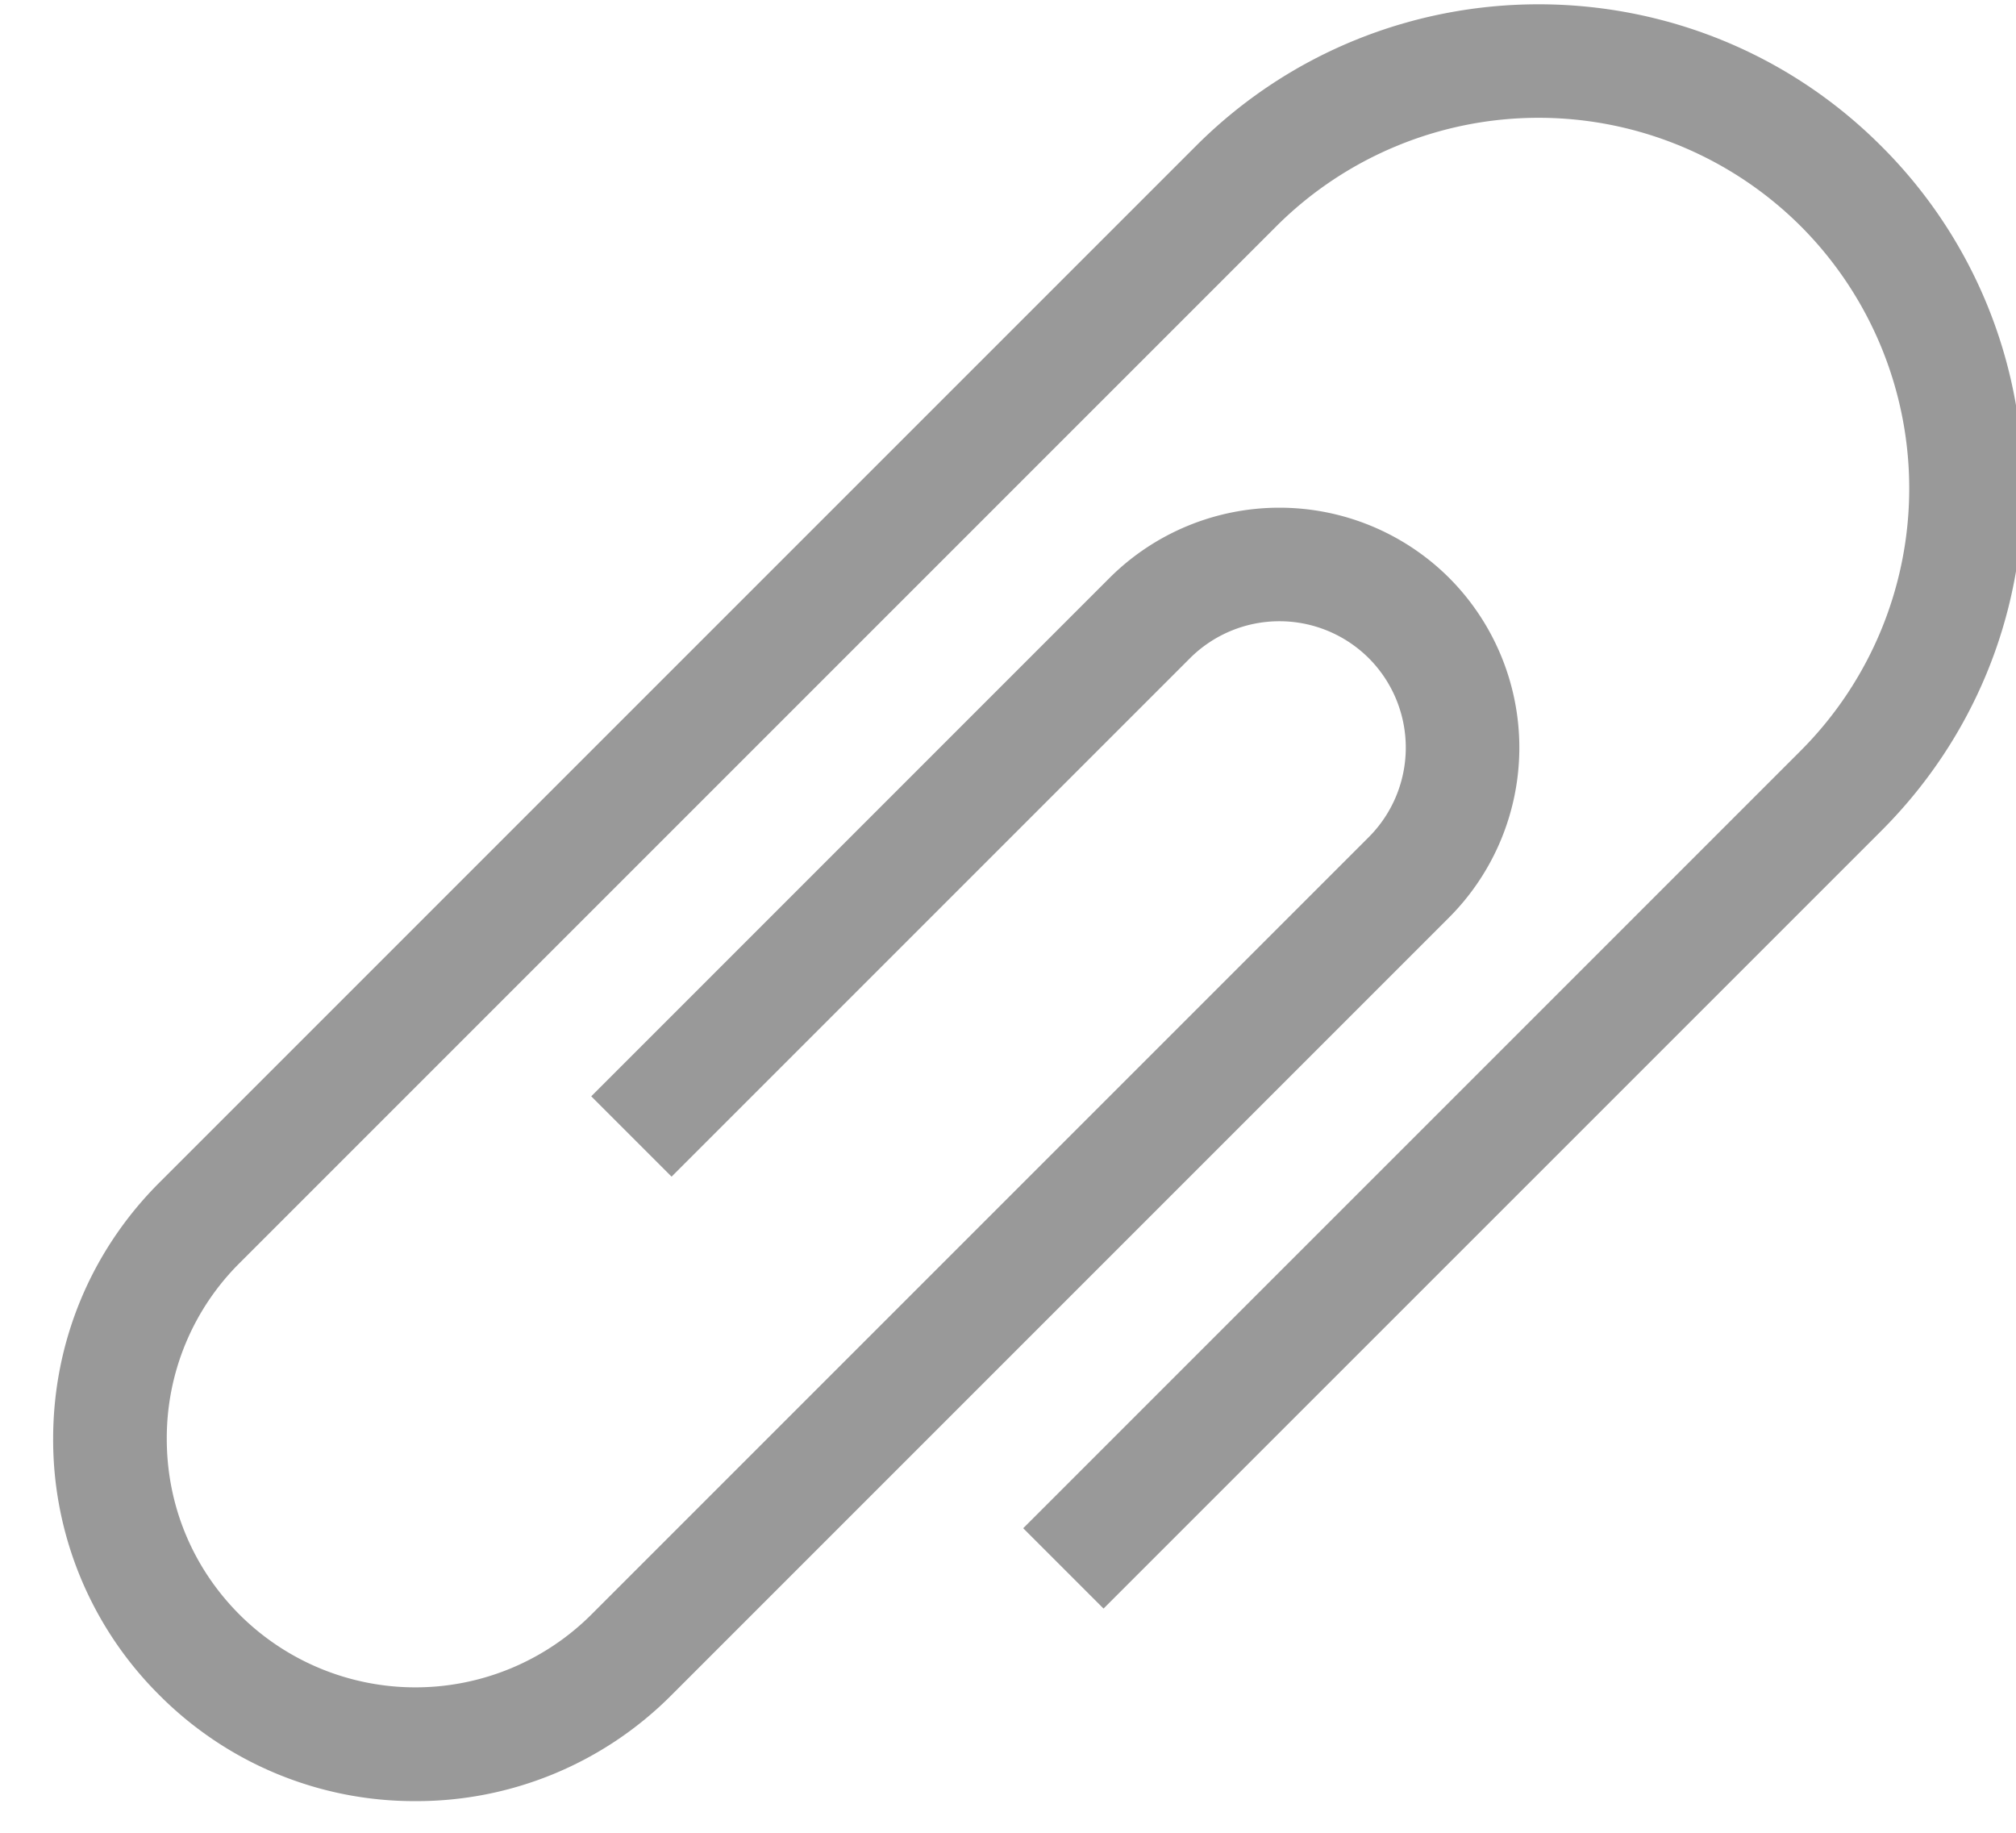 <svg xmlns="http://www.w3.org/2000/svg" width="33" height="30" viewBox="0 0 33 30"><g><g opacity=".4"><path d="M6.8 29.482a5.887 5.887 0 0 1-4.193-1.737A5.891 5.891 0 0 1 .87 23.552c0-1.583.617-3.073 1.737-4.193l16.97-16.97c3.092-3.091 8.124-3.092 11.215 0a7.876 7.876 0 0 1 2.323 5.607c0 2.118-.825 4.11-2.323 5.607L18.064 26.33l-1.315-1.315 12.728-12.728a6.076 6.076 0 0 0 0-8.584 6.077 6.077 0 0 0-8.584 0L3.922 20.674a4.039 4.039 0 0 0-1.192 2.878c0 1.088.423 2.109 1.192 2.878a4.076 4.076 0 0 0 5.756 0l12.728-12.728a2.073 2.073 0 0 0 0-2.928 2.072 2.072 0 0 0-2.927 0l-8.486 8.486-1.315-1.315 8.485-8.486a3.936 3.936 0 0 1 5.558 0 3.935 3.935 0 0 1 0 5.558L10.993 27.745A5.887 5.887 0 0 1 6.8 29.482"/></g></g></svg>